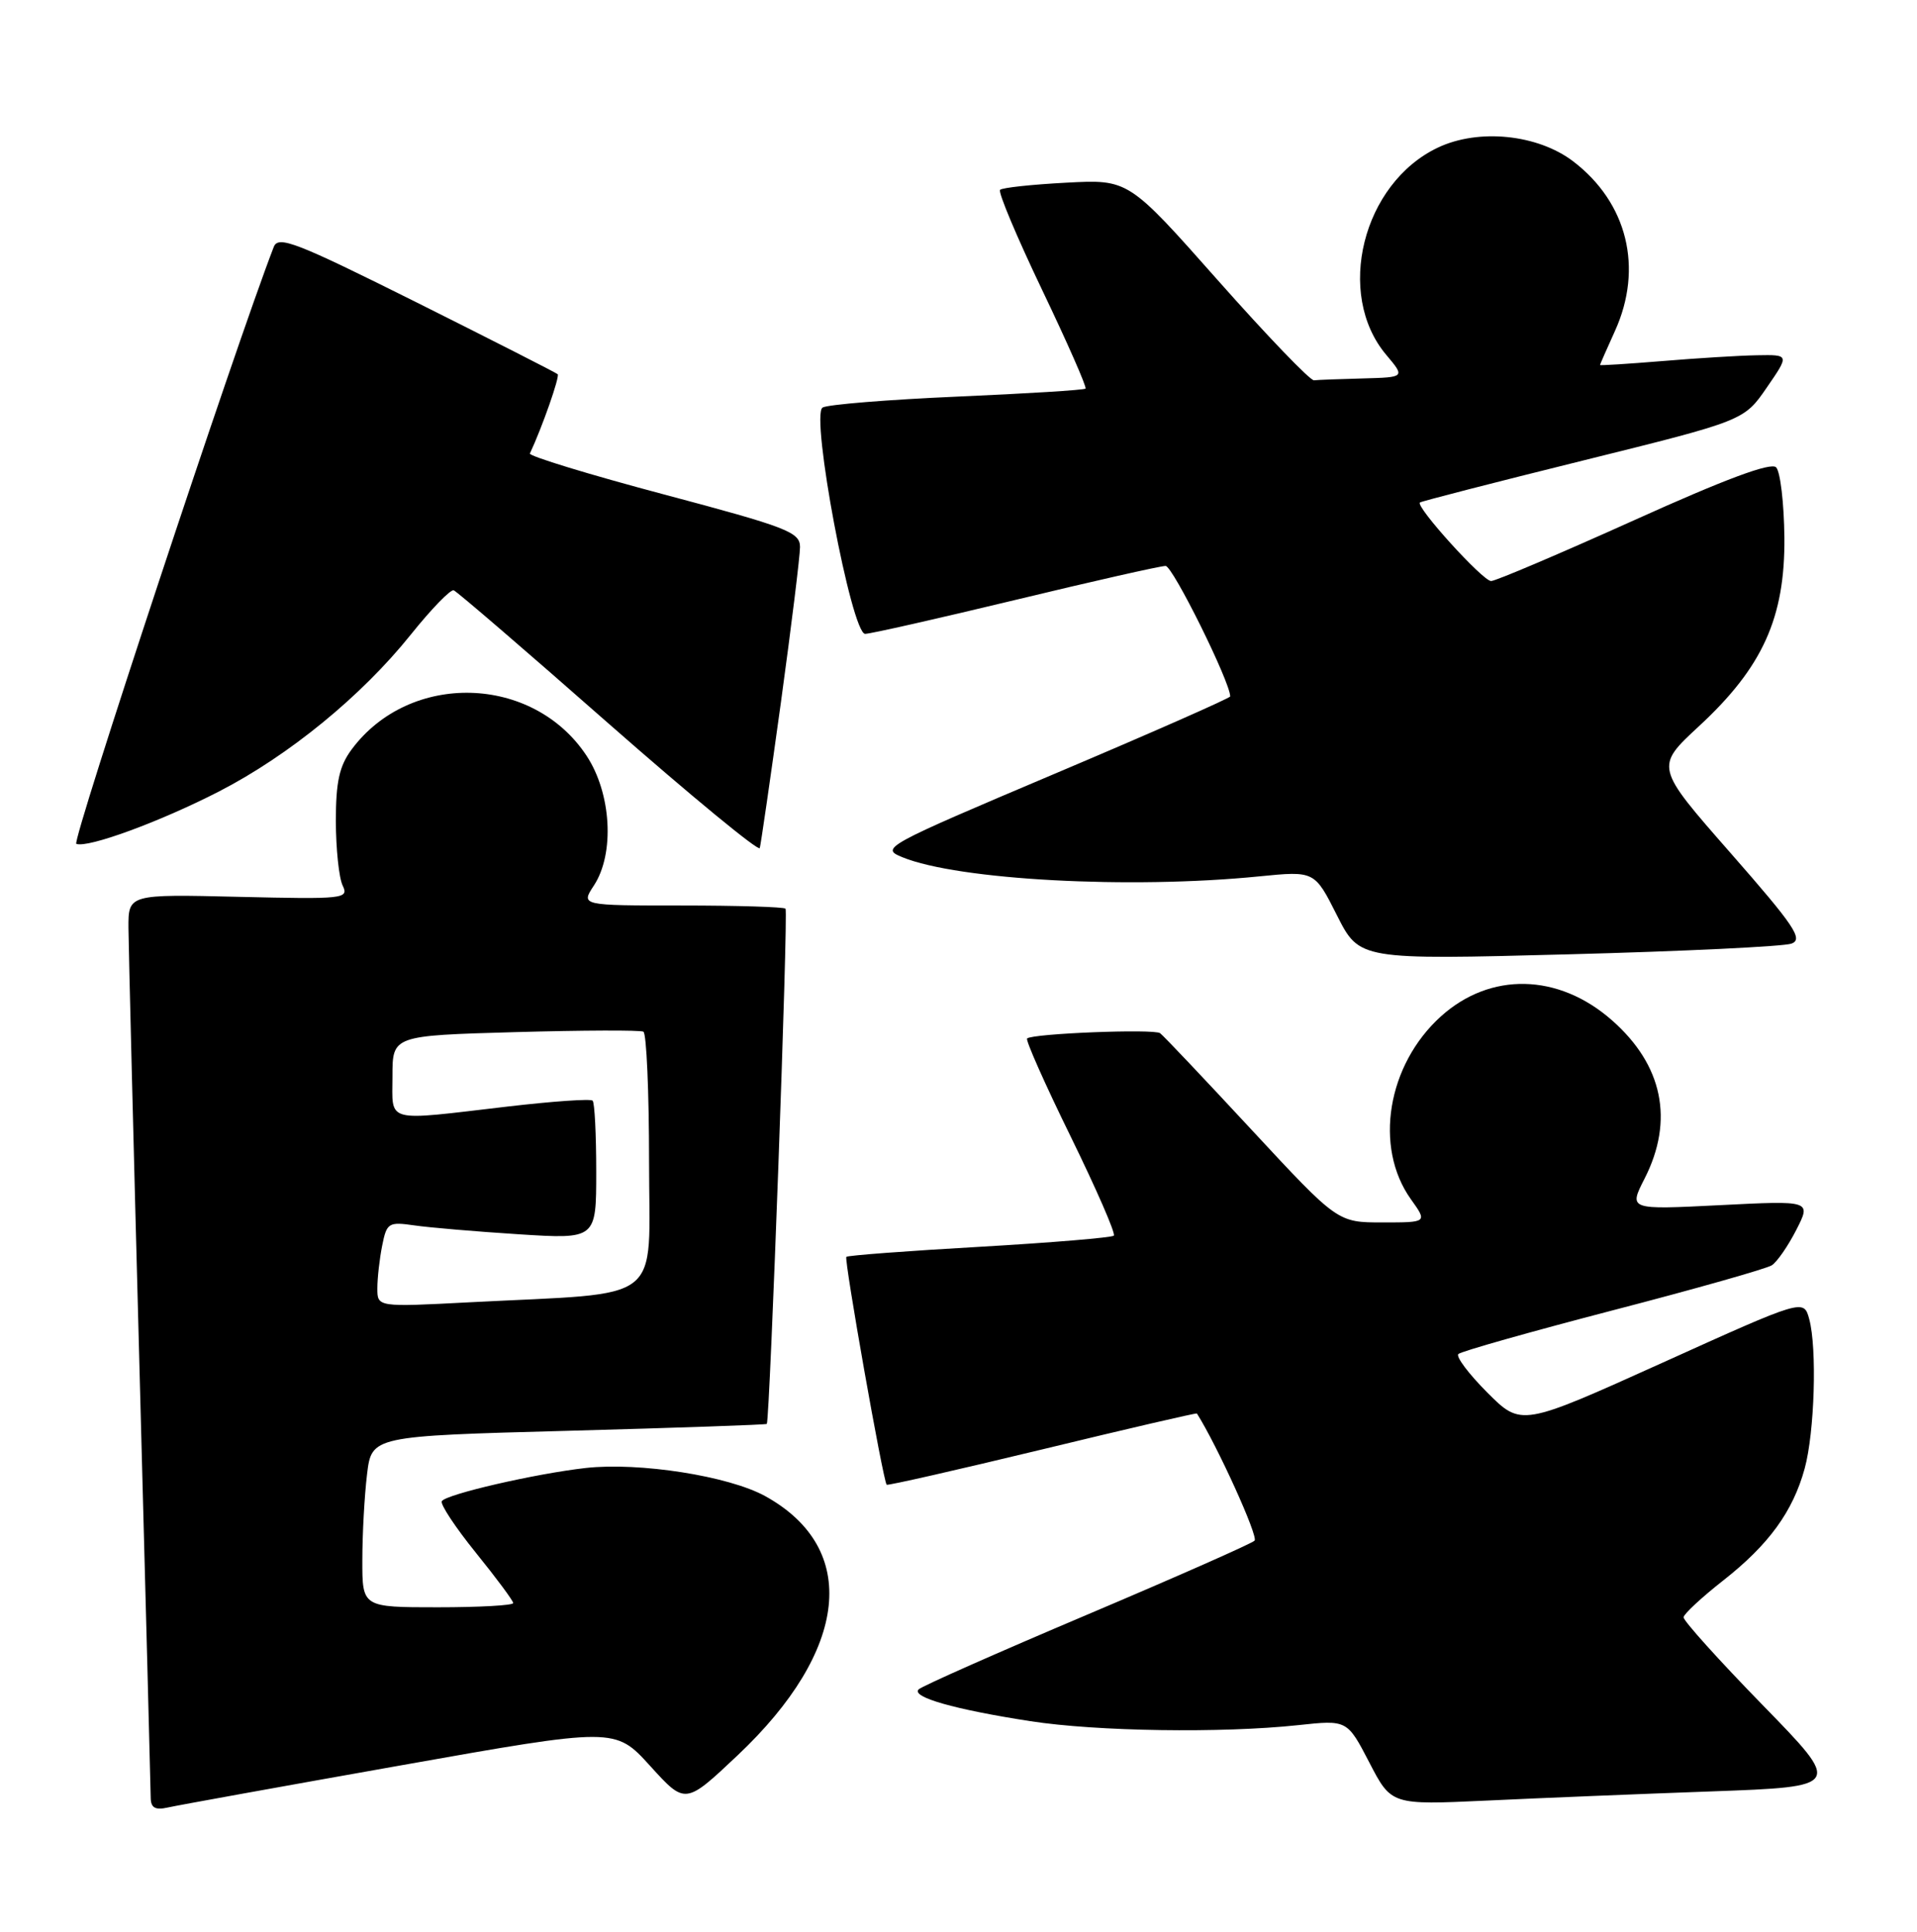 <?xml version="1.0" encoding="UTF-8" standalone="no"?>
<!DOCTYPE svg PUBLIC "-//W3C//DTD SVG 1.1//EN" "http://www.w3.org/Graphics/SVG/1.1/DTD/svg11.dtd" >
<svg xmlns="http://www.w3.org/2000/svg" xmlns:xlink="http://www.w3.org/1999/xlink" version="1.1" viewBox="0 0 254 256">
 <g >
 <path fill="currentColor"
d=" M 53.00 233.97 C 81.50 228.91 81.50 228.91 86.15 234.03 C 90.80 239.16 90.80 239.16 97.71 232.64 C 112.49 218.70 113.93 205.20 101.39 198.27 C 96.55 195.60 84.70 193.75 77.61 194.54 C 70.95 195.29 59.10 198.02 58.54 198.94 C 58.30 199.33 60.33 202.40 63.05 205.77 C 65.77 209.13 68.00 212.14 68.00 212.44 C 68.00 212.75 63.50 213.00 58.00 213.00 C 48.00 213.00 48.00 213.00 48.01 206.75 C 48.01 203.31 48.29 198.21 48.63 195.40 C 49.24 190.31 49.24 190.31 75.34 189.61 C 89.69 189.22 101.50 188.81 101.60 188.70 C 102.00 188.21 104.46 120.79 104.08 120.42 C 103.85 120.19 97.66 120.00 90.31 120.00 C 76.95 120.00 76.95 120.00 78.69 117.35 C 81.47 113.11 81.01 105.13 77.71 100.14 C 70.60 89.39 54.28 88.96 46.59 99.32 C 44.96 101.52 44.50 103.61 44.50 108.82 C 44.51 112.49 44.91 116.33 45.40 117.35 C 46.25 119.11 45.60 119.18 31.64 118.85 C 17.00 118.50 17.00 118.50 17.02 123.00 C 17.04 125.47 17.70 152.02 18.50 182.00 C 19.30 211.98 19.96 237.30 19.97 238.27 C 19.99 239.58 20.58 239.91 22.25 239.53 C 23.49 239.25 37.32 236.75 53.00 233.97 Z  M 226.79 237.40 C 244.09 236.77 244.09 236.77 233.54 225.95 C 227.75 220.01 223.03 214.77 223.07 214.32 C 223.12 213.87 225.48 211.68 228.32 209.45 C 234.36 204.71 237.56 200.31 239.12 194.60 C 240.43 189.81 240.77 178.68 239.72 174.81 C 238.99 172.13 238.99 172.13 220.28 180.59 C 201.57 189.04 201.57 189.04 197.08 184.56 C 194.62 182.09 192.88 179.79 193.23 179.44 C 193.58 179.09 202.78 176.49 213.68 173.65 C 224.58 170.82 234.07 168.13 234.76 167.68 C 235.46 167.23 236.92 165.12 238.01 162.98 C 239.99 159.10 239.99 159.10 227.89 159.71 C 215.80 160.32 215.80 160.32 217.90 156.20 C 221.84 148.47 220.33 141.13 213.56 135.19 C 206.48 128.97 197.47 128.78 190.91 134.70 C 183.81 141.12 182.02 152.01 186.93 158.91 C 189.14 162.00 189.14 162.00 183.18 162.00 C 177.23 162.00 177.23 162.00 165.86 149.75 C 159.61 143.01 154.15 137.24 153.71 136.92 C 152.90 136.32 136.82 136.96 136.09 137.62 C 135.86 137.82 138.46 143.68 141.87 150.63 C 145.27 157.58 147.85 163.49 147.58 163.75 C 147.32 164.01 139.32 164.68 129.80 165.23 C 120.29 165.77 112.34 166.37 112.14 166.56 C 111.81 166.86 116.99 196.14 117.48 196.76 C 117.59 196.90 126.86 194.79 138.08 192.08 C 149.30 189.36 158.52 187.22 158.59 187.32 C 161.28 191.57 166.76 203.64 166.23 204.17 C 165.83 204.57 155.82 208.99 144.00 214.00 C 132.18 219.01 122.15 223.45 121.72 223.88 C 120.70 224.90 126.48 226.54 136.50 228.09 C 145.33 229.46 161.94 229.70 172.00 228.62 C 178.50 227.92 178.50 227.92 181.43 233.56 C 184.35 239.20 184.35 239.20 196.93 238.62 C 203.84 238.29 217.28 237.74 226.79 237.40 Z  M 237.37 125.05 C 238.96 124.47 237.77 122.71 229.26 113.00 C 219.29 101.63 219.29 101.63 225.11 96.24 C 233.56 88.42 236.52 81.86 236.43 71.23 C 236.38 66.67 235.89 62.49 235.33 61.93 C 234.64 61.24 228.60 63.48 216.48 68.96 C 206.67 73.38 198.16 77.00 197.57 77.00 C 196.46 77.00 187.51 67.11 188.14 66.59 C 188.34 66.43 198.08 63.92 209.79 61.02 C 231.08 55.74 231.08 55.74 234.09 51.37 C 237.10 47.00 237.10 47.00 232.80 47.08 C 230.43 47.12 224.79 47.47 220.25 47.85 C 215.71 48.22 212.00 48.46 212.00 48.37 C 212.00 48.29 212.89 46.26 213.98 43.86 C 217.76 35.52 215.63 26.87 208.44 21.38 C 203.74 17.80 195.91 17.00 190.52 19.56 C 180.54 24.29 176.88 38.95 183.67 47.02 C 186.18 50.00 186.18 50.00 180.59 50.15 C 177.52 50.23 174.59 50.34 174.10 50.40 C 173.60 50.45 167.87 44.49 161.36 37.14 C 149.52 23.77 149.52 23.77 141.27 24.21 C 136.74 24.45 132.79 24.87 132.51 25.16 C 132.22 25.45 134.73 31.41 138.08 38.42 C 141.43 45.43 144.02 51.31 143.83 51.50 C 143.65 51.69 135.99 52.16 126.83 52.56 C 117.66 52.96 109.64 53.61 108.99 54.01 C 107.36 55.01 112.82 84.00 114.63 84.00 C 115.33 84.00 124.29 81.97 134.55 79.50 C 144.82 77.02 153.76 75.00 154.44 75.00 C 155.38 75.00 163.00 90.38 163.00 92.29 C 163.00 92.51 152.55 97.12 139.77 102.53 C 117.11 112.13 116.62 112.40 119.56 113.60 C 126.98 116.63 149.76 117.85 166.84 116.14 C 174.18 115.41 174.18 115.41 177.15 121.31 C 180.13 127.20 180.13 127.20 207.82 126.47 C 223.04 126.07 236.34 125.43 237.37 125.05 Z  M 103.47 93.08 C 104.86 82.95 106.00 73.68 106.00 72.49 C 106.00 70.52 104.32 69.87 87.96 65.52 C 78.04 62.88 70.06 60.44 70.21 60.10 C 71.85 56.60 74.20 49.88 73.89 49.59 C 73.68 49.39 65.28 45.12 55.23 40.09 C 39.18 32.08 36.87 31.18 36.27 32.73 C 31.18 45.89 9.45 111.59 10.11 111.83 C 11.65 112.41 21.23 108.89 29.03 104.88 C 38.27 100.12 47.90 92.25 54.43 84.10 C 57.14 80.72 59.70 78.07 60.12 78.23 C 60.54 78.38 69.77 86.32 80.64 95.89 C 91.52 105.45 100.53 112.87 100.67 112.39 C 100.81 111.90 102.07 103.21 103.47 93.08 Z  M 50.00 170.74 C 50.00 169.37 50.29 166.81 50.64 165.06 C 51.24 162.05 51.48 161.90 54.89 162.39 C 56.87 162.68 63.11 163.21 68.75 163.57 C 79.00 164.22 79.00 164.22 79.00 155.27 C 79.00 150.36 78.79 146.12 78.52 145.86 C 78.26 145.59 73.20 145.95 67.27 146.64 C 50.78 148.57 52.00 148.90 52.00 142.62 C 52.00 137.24 52.00 137.24 68.25 136.78 C 77.19 136.53 84.84 136.50 85.25 136.72 C 85.66 136.94 86.00 144.70 86.00 153.96 C 86.00 173.12 88.42 171.22 62.25 172.58 C 50.00 173.22 50.00 173.22 50.00 170.74 Z "/>
</g>
</svg>